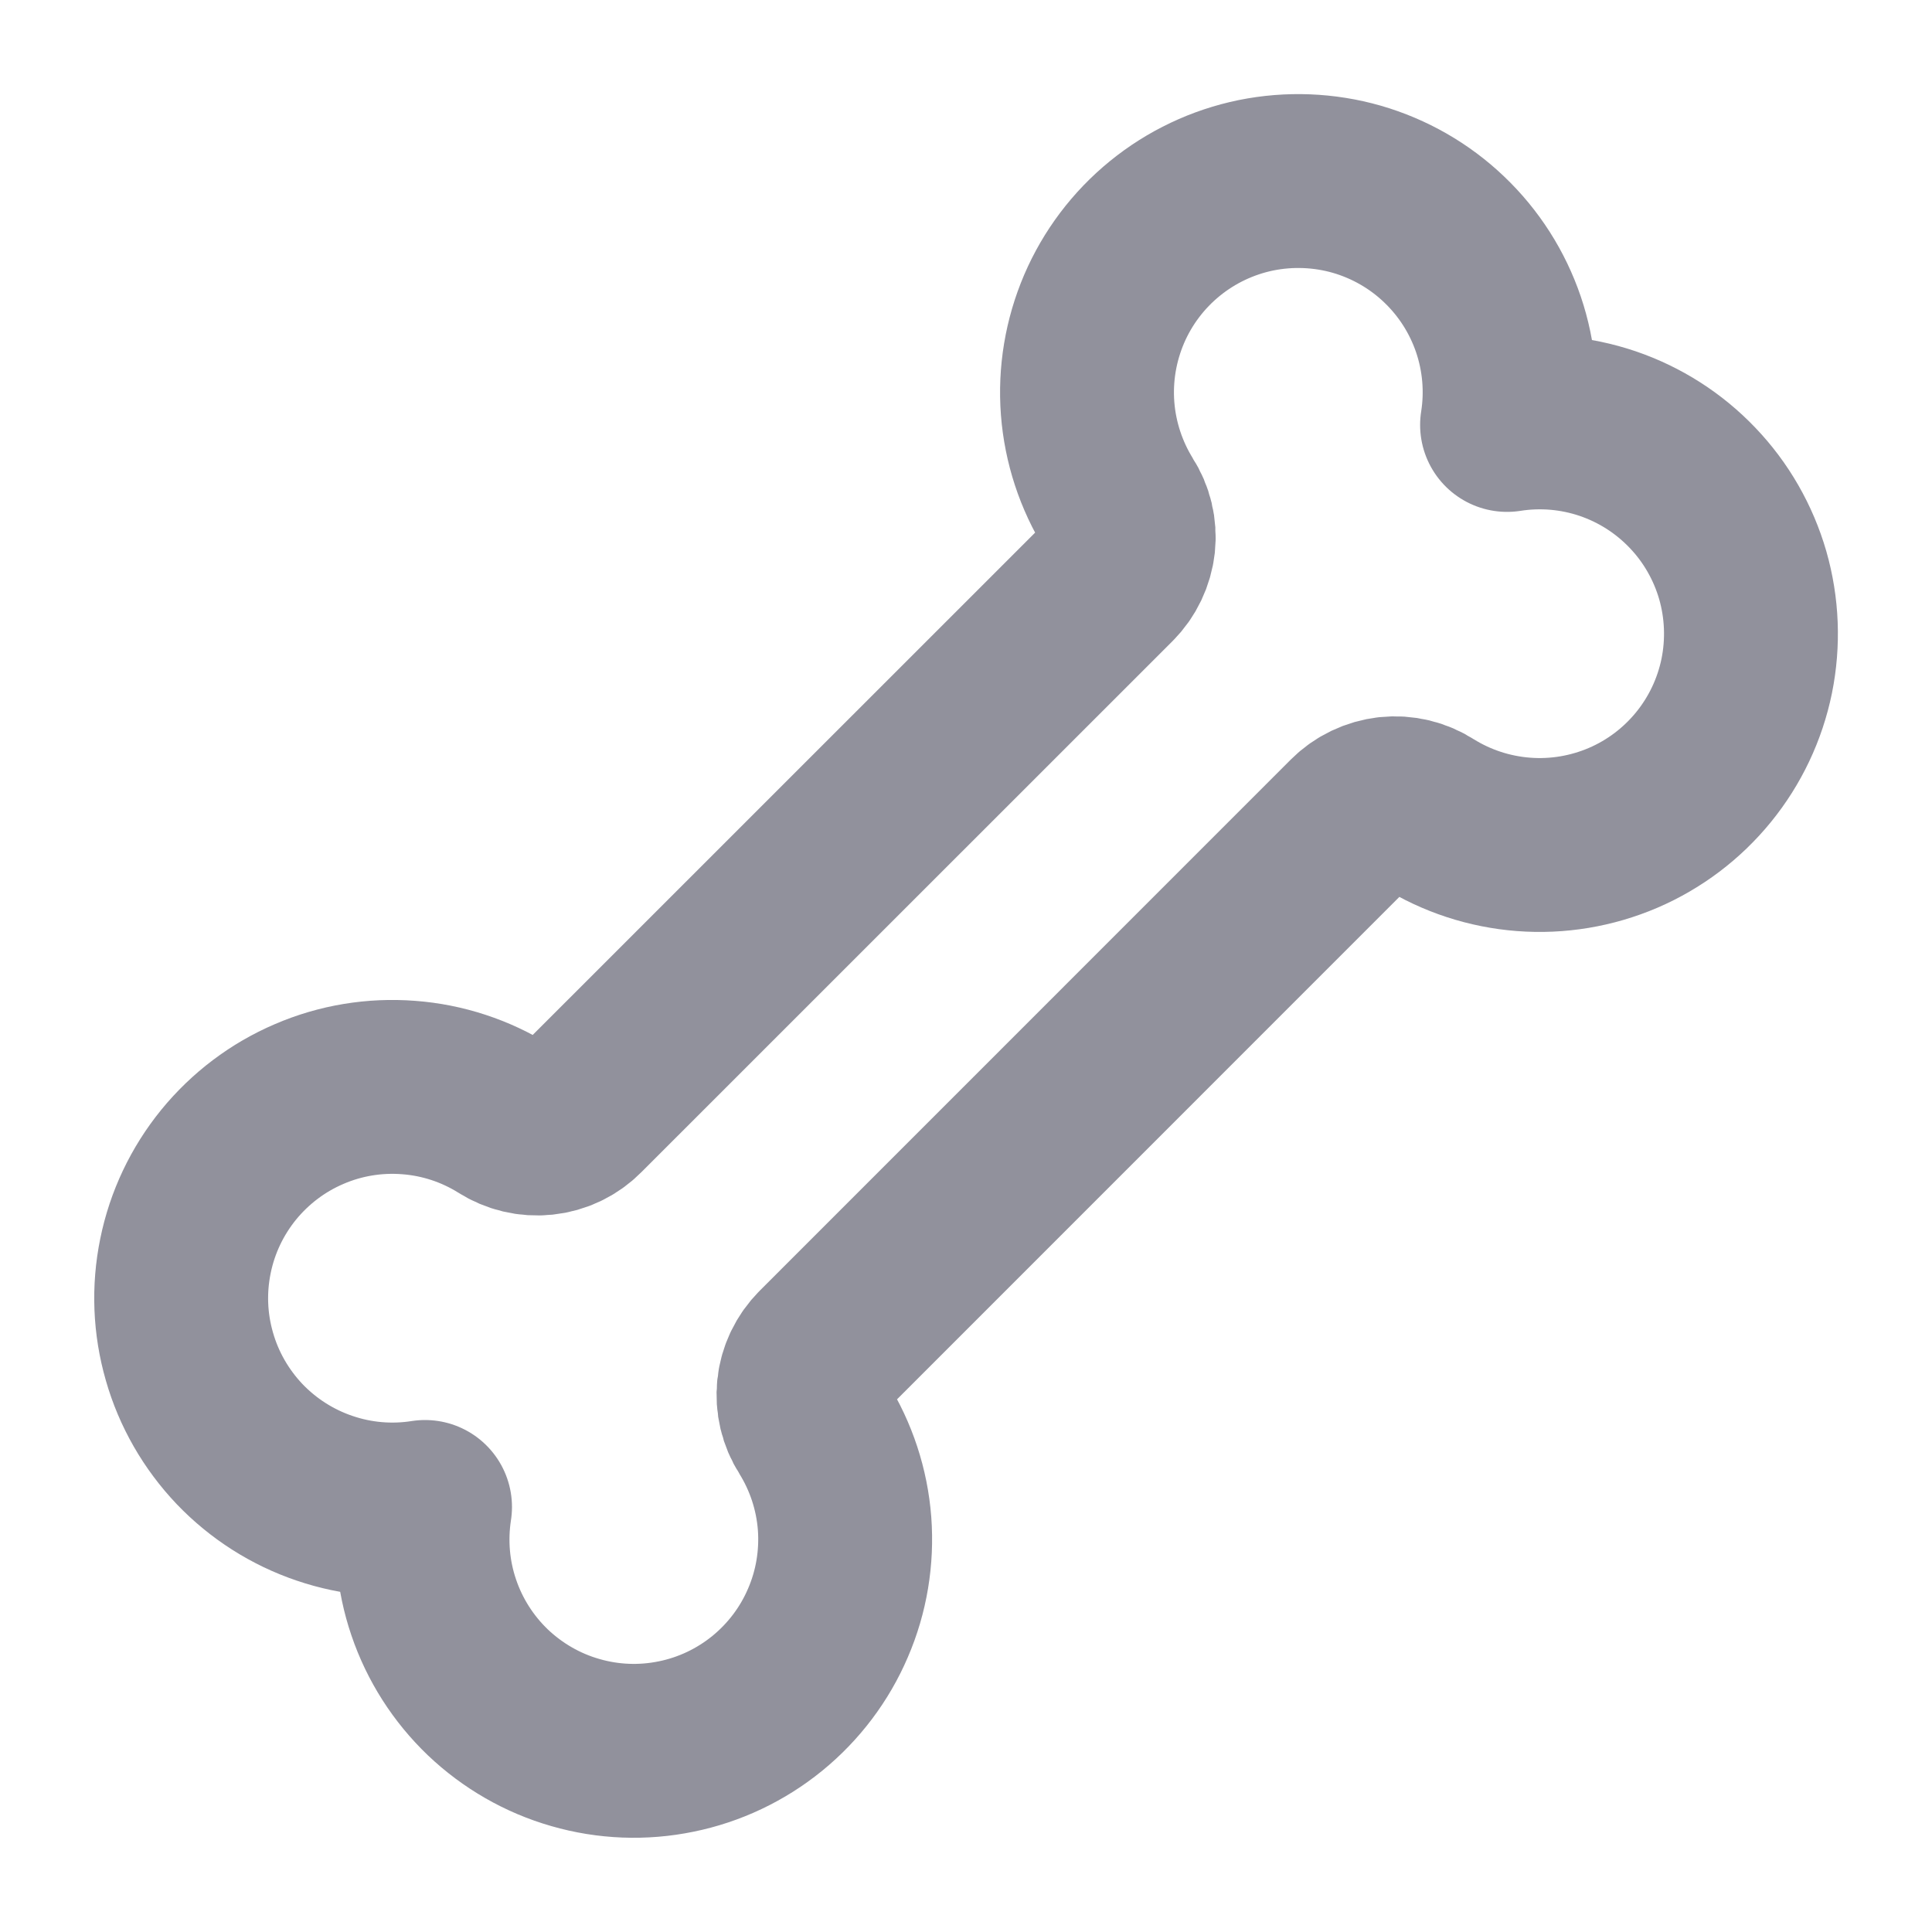 <svg width="20" height="20" viewBox="0 0 20 20" fill="none" xmlns="http://www.w3.org/2000/svg">
<g clip-path="url(#clip0_44154_15395)">
<path d="M4.4 15.6C4.051 15.655 3.694 15.624 3.36 15.51C3.026 15.397 2.724 15.204 2.48 14.949C2.237 14.693 2.058 14.383 1.961 14.043C1.863 13.704 1.849 13.347 1.92 13.001C1.99 12.655 2.144 12.331 2.367 12.057C2.59 11.784 2.875 11.568 3.2 11.429C3.524 11.289 3.877 11.231 4.229 11.258C4.581 11.284 4.922 11.396 5.221 11.583C5.341 11.66 5.484 11.694 5.626 11.679C5.769 11.664 5.901 11.601 6.002 11.499L11.501 6.001C11.602 5.9 11.665 5.767 11.681 5.625C11.696 5.483 11.662 5.34 11.584 5.22C11.398 4.92 11.286 4.58 11.259 4.228C11.232 3.876 11.291 3.523 11.43 3.198C11.569 2.874 11.785 2.588 12.059 2.365C12.333 2.142 12.656 1.989 13.002 1.918C13.348 1.848 13.706 1.862 14.045 1.959C14.384 2.057 14.695 2.235 14.95 2.479C15.206 2.723 15.398 3.024 15.512 3.359C15.625 3.693 15.656 4.05 15.601 4.399C15.95 4.344 16.307 4.375 16.641 4.488C16.976 4.602 17.277 4.794 17.521 5.05C17.765 5.305 17.943 5.616 18.041 5.955C18.138 6.294 18.152 6.652 18.082 6.998C18.011 7.344 17.858 7.667 17.635 7.941C17.412 8.215 17.126 8.431 16.802 8.57C16.477 8.709 16.124 8.768 15.772 8.741C15.42 8.714 15.08 8.603 14.78 8.416C14.66 8.338 14.517 8.304 14.375 8.319C14.233 8.335 14.1 8.398 13.999 8.499L8.501 13.998C8.4 14.099 8.336 14.231 8.321 14.374C8.306 14.516 8.34 14.659 8.417 14.779C8.604 15.079 8.716 15.419 8.743 15.771C8.769 16.123 8.711 16.476 8.571 16.8C8.432 17.125 8.216 17.41 7.943 17.633C7.669 17.856 7.345 18.01 6.999 18.08C6.654 18.151 6.296 18.137 5.957 18.039C5.617 17.942 5.307 17.763 5.051 17.52C4.796 17.276 4.603 16.974 4.49 16.64C4.376 16.306 4.346 15.949 4.4 15.6Z" stroke="#91919C" stroke-width="1.8" stroke-linecap="round" stroke-linejoin="round"/>
</g>
<defs>
<clipPath id="clip0_44154_15395">
<rect width="20" height="20" fill="white"/>
</clipPath>
</defs>
</svg>
